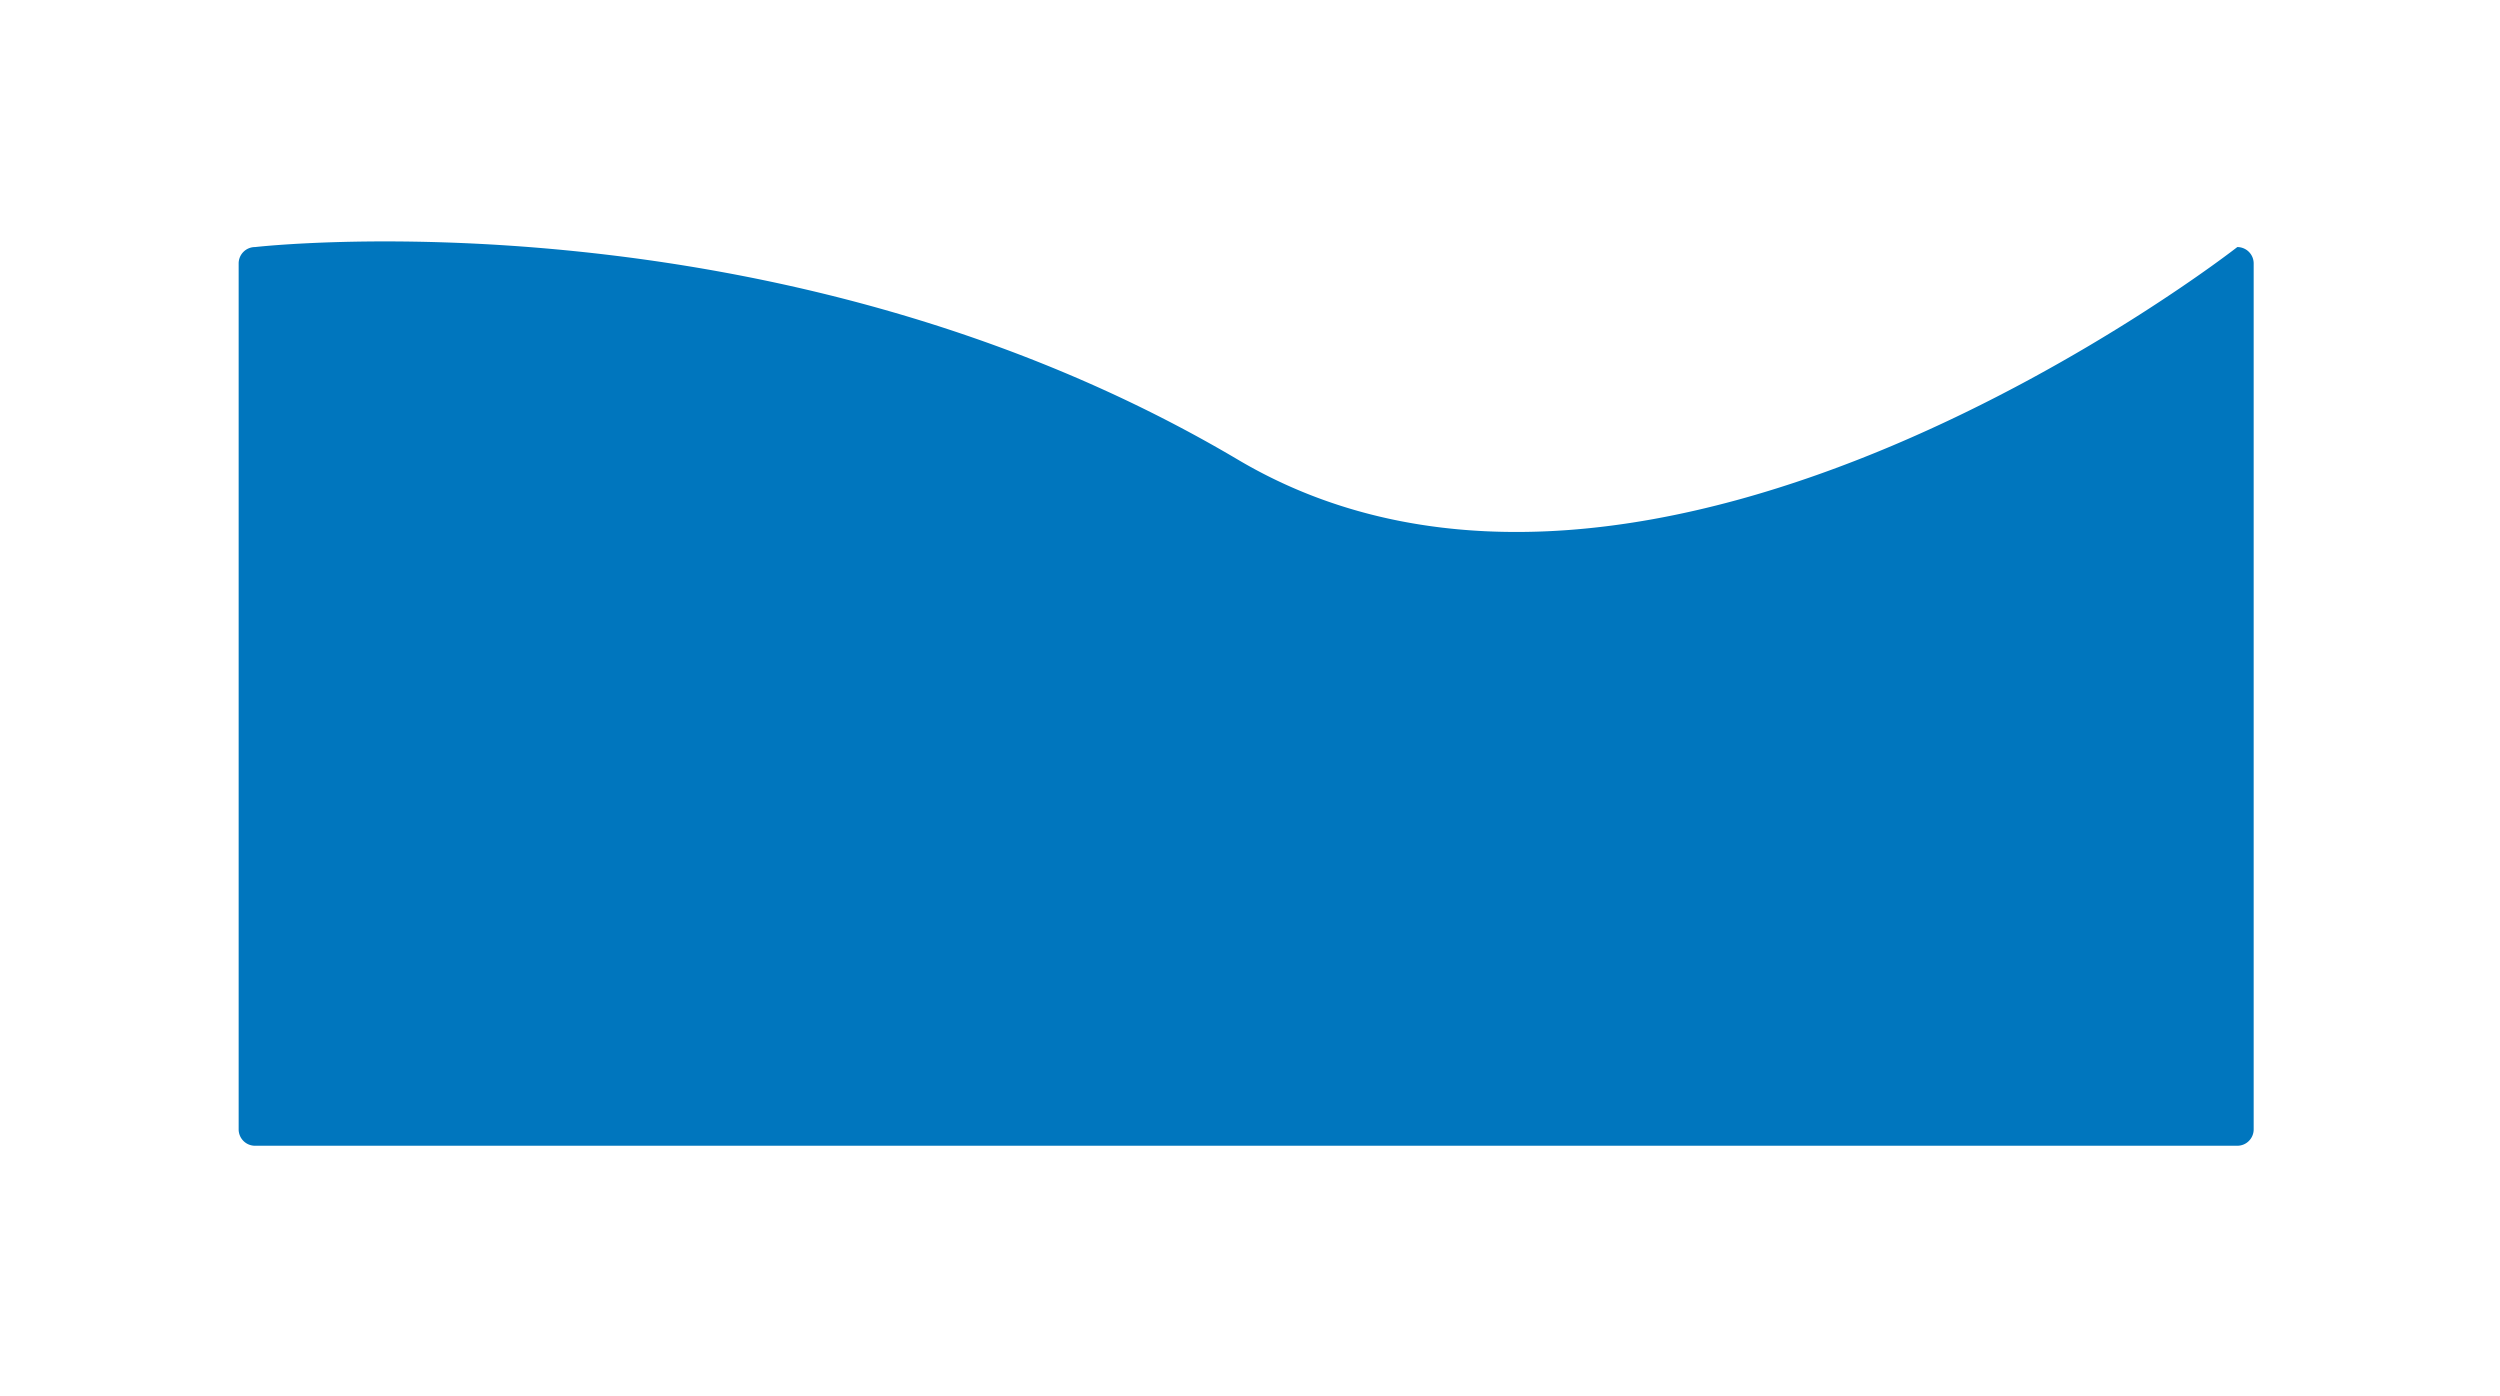 <svg xmlns="http://www.w3.org/2000/svg" xmlns:xlink="http://www.w3.org/1999/xlink" width="326" height="182" viewBox="0 0 326 182">
<defs>
    <style>
      .cls-1 {
        fill: #0076be;
        fill-rule: evenodd;
        filter: url(#filter);
      }
    </style>
    <filter id="filter" x="647" y="771" width="326" height="182" filterUnits="userSpaceOnUse">
      <feOffset result="offset" dy="7" in="SourceAlpha"/>
      <feGaussianBlur result="blur" stdDeviation="5.657"/>
      <feFlood result="flood" flood-opacity="0.45"/>
      <feComposite result="composite" operator="in" in2="blur"/>
      <feBlend result="blend" in="SourceGraphic"/>
    </filter>
  </defs>
  <path id="Rectangle_18_copy" data-name="Rectangle 18 copy" class="cls-1" d="M680.257,796.218s68.069-7.857,128.175,27.727c54.039,31.992,130.311-27.727,130.311-27.727a2.134,2.134,0,0,1,2.136,2.133V911.273a2.134,2.134,0,0,1-2.136,2.133H680.257a2.134,2.134,0,0,1-2.136-2.133V798.351A2.134,2.134,0,0,1,680.257,796.218Z" transform="translate(-647 -771)"/>
</svg>

